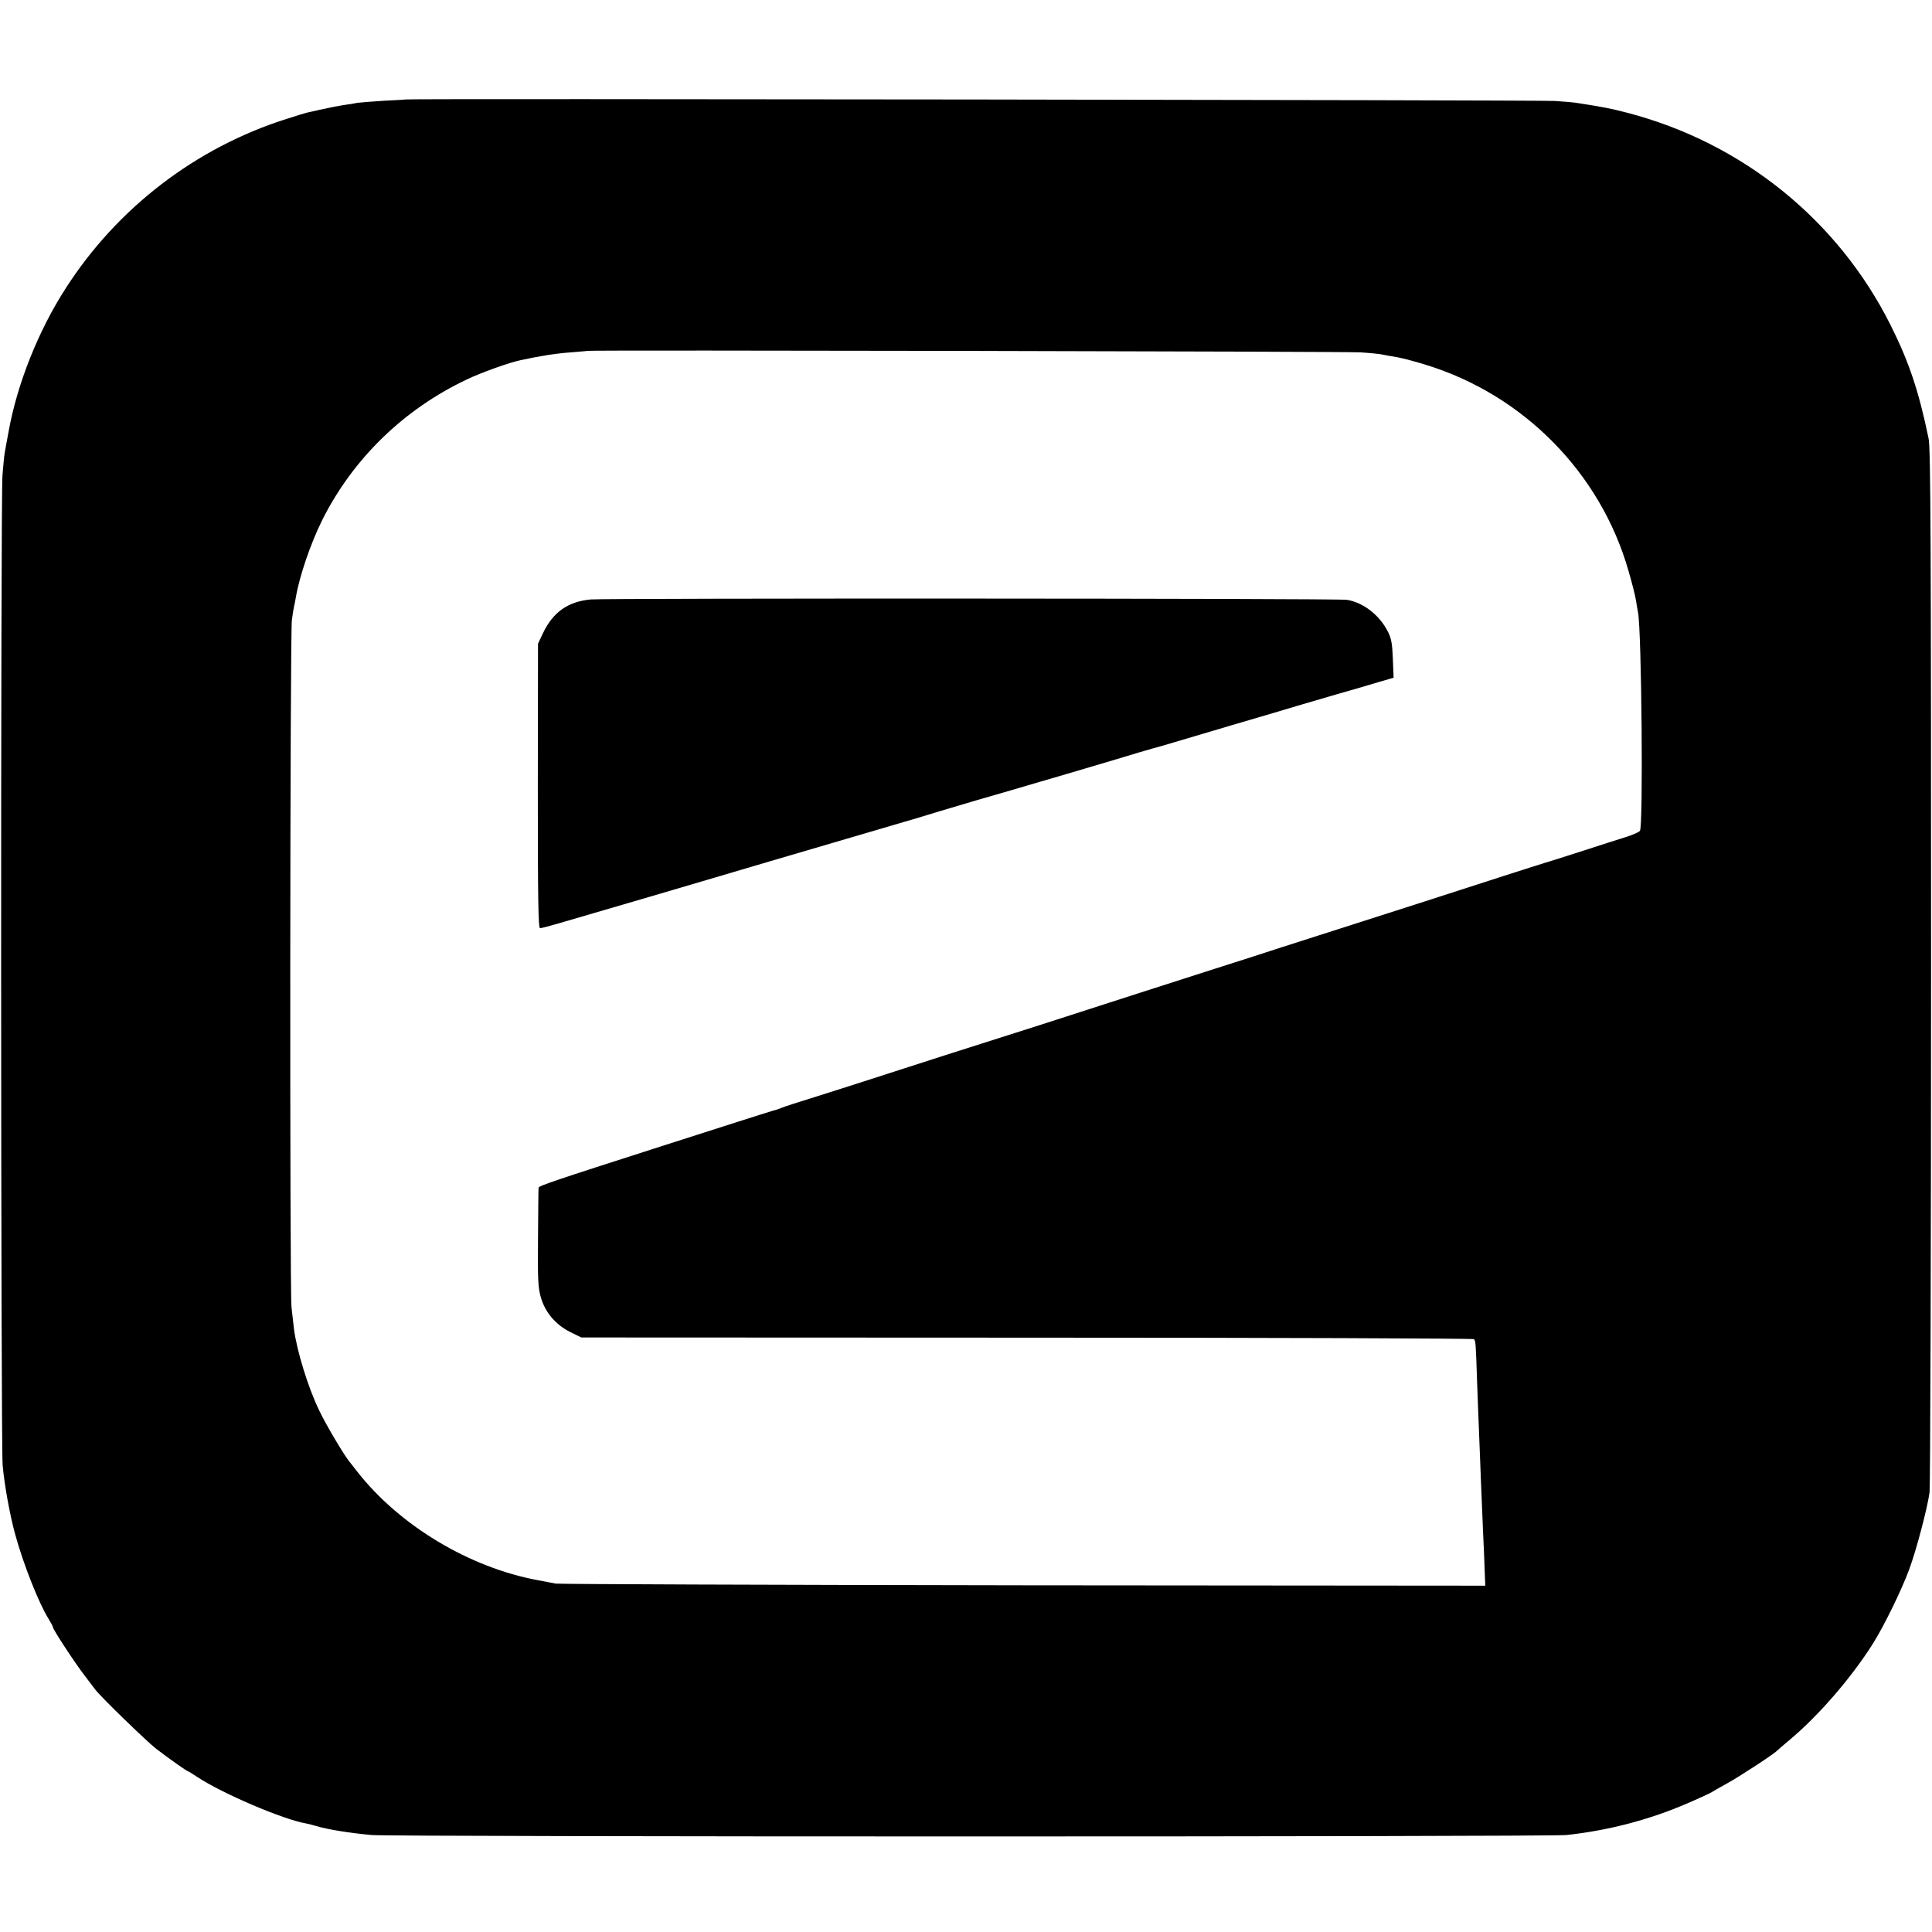 <?xml version="1.0" standalone="no"?>
<!DOCTYPE svg PUBLIC "-//W3C//DTD SVG 20010904//EN"
 "http://www.w3.org/TR/2001/REC-SVG-20010904/DTD/svg10.dtd">
<svg version="1.0" xmlns="http://www.w3.org/2000/svg"
 width="1022pt" height="1022pt" viewBox="0 0 1022 1022"
 preserveAspectRatio="xMidYMid meet">
<g transform="translate(0,1022) scale(0.1,-0.1)"
fill="#000000" stroke="none">
<path d="M2147 9694 c-1 -1 -54 -4 -117 -7 -63 -4 -126 -9 -140 -11 -14 -3
-41 -8 -60 -10 -40 -6 -76 -13 -140 -27 -25 -6 -53 -12 -63 -14 -9 -2 -59 -17
-111 -34 -480 -152 -896 -471 -1169 -897 -144 -223 -256 -505 -301 -754 -9
-47 -18 -98 -21 -115 -3 -16 -8 -70 -12 -120 -10 -124 -9 -5130 1 -5235 9
-105 39 -269 67 -369 43 -157 125 -363 175 -443 13 -21 24 -41 24 -46 0 -11
114 -186 168 -256 26 -34 51 -67 57 -75 30 -39 270 -272 320 -311 72 -55 164
-120 170 -120 2 0 23 -13 47 -29 131 -87 455 -226 578 -247 14 -3 39 -9 55
-14 60 -18 173 -36 290 -47 106 -10 6229 -10 6321 0 223 24 440 81 641 168 65
28 123 55 128 59 6 4 41 24 79 45 63 34 254 159 266 174 3 3 34 30 70 60 149
125 320 322 434 501 60 94 155 288 196 400 37 100 95 320 107 405 4 33 8 1286
8 2785 0 2234 -2 2737 -13 2790 -52 251 -103 404 -201 600 -279 557 -784 964
-1391 1123 -83 22 -134 32 -265 52 -16 3 -70 8 -120 11 -70 5 -6072 13 -6078
8z m5050 -1338 c49 -3 99 -8 113 -11 14 -3 51 -10 83 -15 32 -6 99 -24 150
-40 517 -159 923 -572 1071 -1088 19 -65 37 -136 40 -158 4 -22 8 -51 11 -64
19 -100 28 -1133 10 -1155 -5 -7 -39 -22 -75 -33 -36 -11 -144 -46 -240 -77
-96 -31 -182 -58 -190 -60 -8 -2 -107 -34 -220 -70 -243 -79 -626 -202 -980
-315 -140 -45 -266 -85 -280 -90 -14 -5 -133 -43 -265 -85 -212 -68 -543 -174
-920 -296 -66 -21 -298 -95 -515 -164 -217 -70 -420 -135 -450 -145 -30 -10
-129 -41 -220 -70 -91 -28 -174 -55 -185 -60 -11 -5 -31 -12 -45 -15 -14 -4
-99 -31 -190 -60 -91 -29 -271 -87 -400 -128 -574 -184 -650 -210 -651 -220
-1 -7 -2 -127 -3 -267 -2 -221 0 -263 16 -316 23 -78 79 -143 156 -181 l57
-28 2358 -1 c1296 0 2360 -4 2364 -8 9 -8 10 -21 17 -236 4 -96 8 -224 11
-285 2 -60 7 -164 9 -230 3 -66 8 -185 11 -265 4 -80 8 -177 9 -217 l3 -71
-2441 2 c-1343 2 -2457 6 -2476 9 -19 4 -62 12 -95 18 -362 67 -732 289 -955
574 -17 22 -37 47 -43 55 -28 34 -126 199 -159 270 -59 122 -118 315 -133 430
-3 25 -9 77 -13 115 -10 91 -8 3563 2 3635 4 30 9 62 11 70 2 8 7 31 10 50 19
113 79 288 141 412 162 322 430 583 764 741 73 35 225 90 285 102 106 23 191
36 265 41 47 4 86 7 87 8 6 5 4022 -3 4090 -8z"/>
<path d="M3125 7049 c-120 -11 -200 -67 -253 -179 l-26 -55 -1 -752 c0 -594 2
-753 12 -753 7 0 52 12 100 26 76 22 198 58 373 109 25 7 358 105 740 218 382
112 704 207 715 210 11 3 97 28 190 57 94 28 177 53 185 55 8 2 94 27 190 55
96 28 227 67 290 85 63 19 185 55 270 80 85 26 169 51 185 55 17 4 68 19 115
33 47 14 186 55 310 92 124 36 279 82 345 102 146 43 280 82 320 93 17 5 65
19 108 32 l79 23 -4 100 c-3 80 -8 109 -27 145 -44 87 -130 153 -216 167 -45
8 -3919 9 -4000 2z"/>
</g>
</svg>
